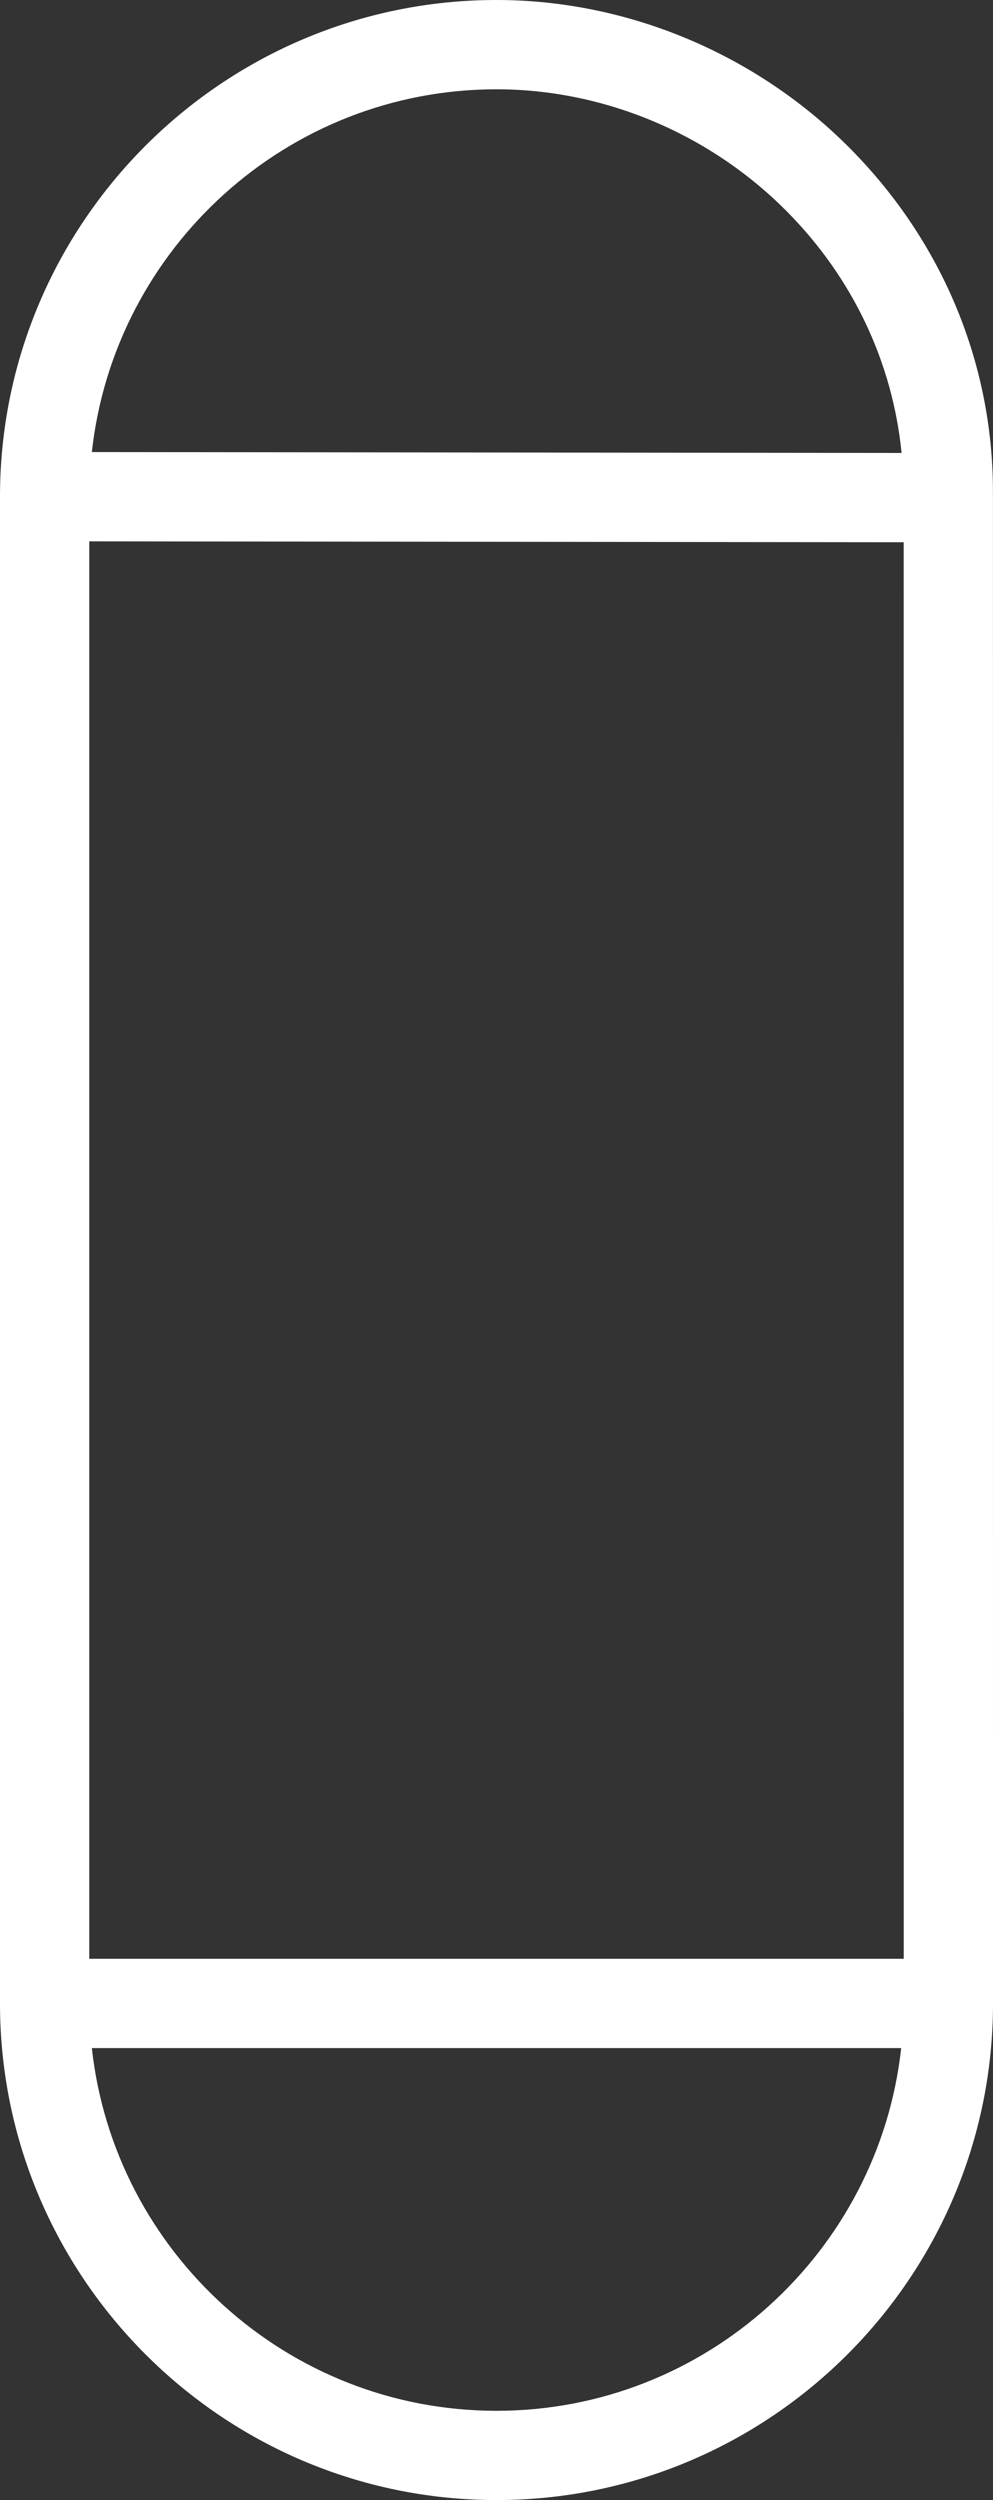 <svg version="1.2" baseProfile="tiny" viewBox="0 0 22.25 56.001" xmlns:xlink="http://www.w3.org/1999/xlink" xmlns="http://www.w3.org/2000/svg">
<rect x="0" y="0" width="22.25" height="56.001" fill="#333333" stroke="none"/>
<path style="fill:#ffffff;" d="M22.249,11.16c0-0.003,0-0.007,0-0.01c0,0,0-0.001,0-0.001c0-0.001-0.001-0.002-0.001-0.003   c0.034-2.917-1.095-5.687-3.181-7.801C16.97,1.219,14.075,0,11.125,0C4.99,0,0.001,4.99,0,11.124v0l0,0v0.001v33.75   c0,6.135,4.99,11.125,11.125,11.125s11.125-4.99,11.125-11.125L22.249,11.16z M2,12.126l18.249,0.02l0.001,31.73H2V12.126z    M11.125,2c2.419,0,4.795,1.002,6.519,2.749c1.472,1.49,2.356,3.375,2.558,5.397l-18.144-0.02C2.557,5.563,6.432,2,11.125,2z    M11.125,54.001c-4.693,0-8.567-3.563-9.067-8.125h18.135C19.692,50.438,15.818,54.001,11.125,54.001z"/>
</svg>